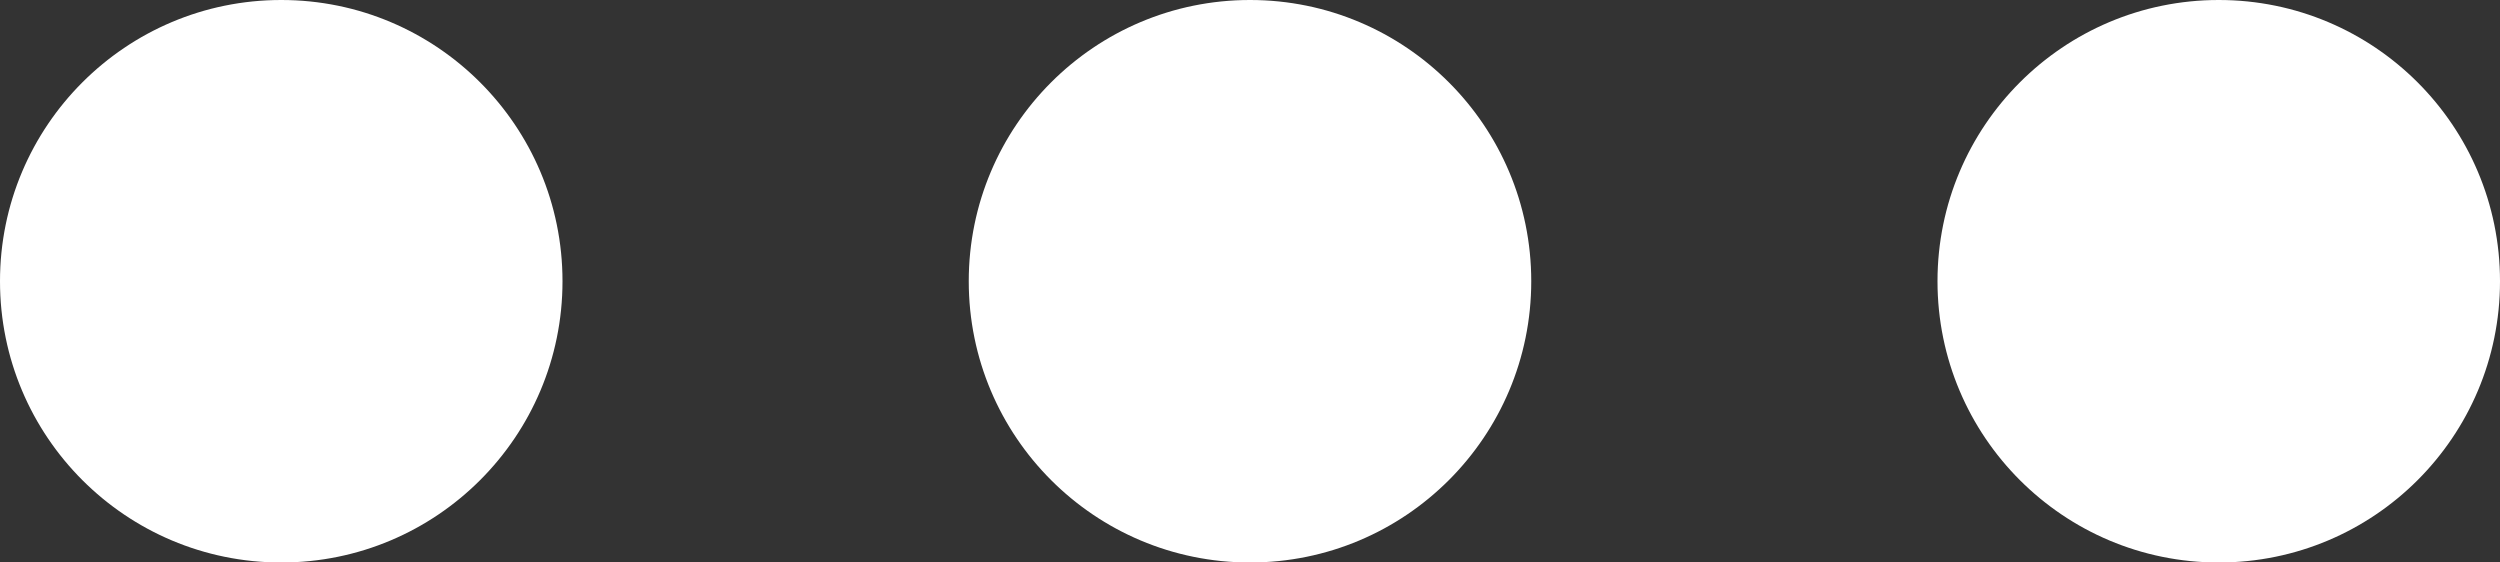 <?xml version="1.0" encoding="utf-8"?>
<!-- Generator: Adobe Illustrator 18.1.1, SVG Export Plug-In . SVG Version: 6.00 Build 0)  -->
<svg version="1.1" id="レイヤー_1" xmlns="http://www.w3.org/2000/svg" xmlns:xlink="http://www.w3.org/1999/xlink" x="0px"
	 y="0px" viewBox="0 0 16 3.6" enable-background="new 0 0 16 3.6" xml:space="preserve">
<rect x="0" y="0" width="16" height="3.6" fill="#333333" stroke="none"/>
<g>
	<g>
		<circle fill="#FFFFFF" cx="1.8" cy="1.8" r="1.8"/>
		<circle fill="#FFFFFF" cx="8" cy="1.8" r="1.8"/>
		<circle fill="#FFFFFF" cx="14.2" cy="1.8" r="1.8"/>
	</g>
</g>
</svg>
